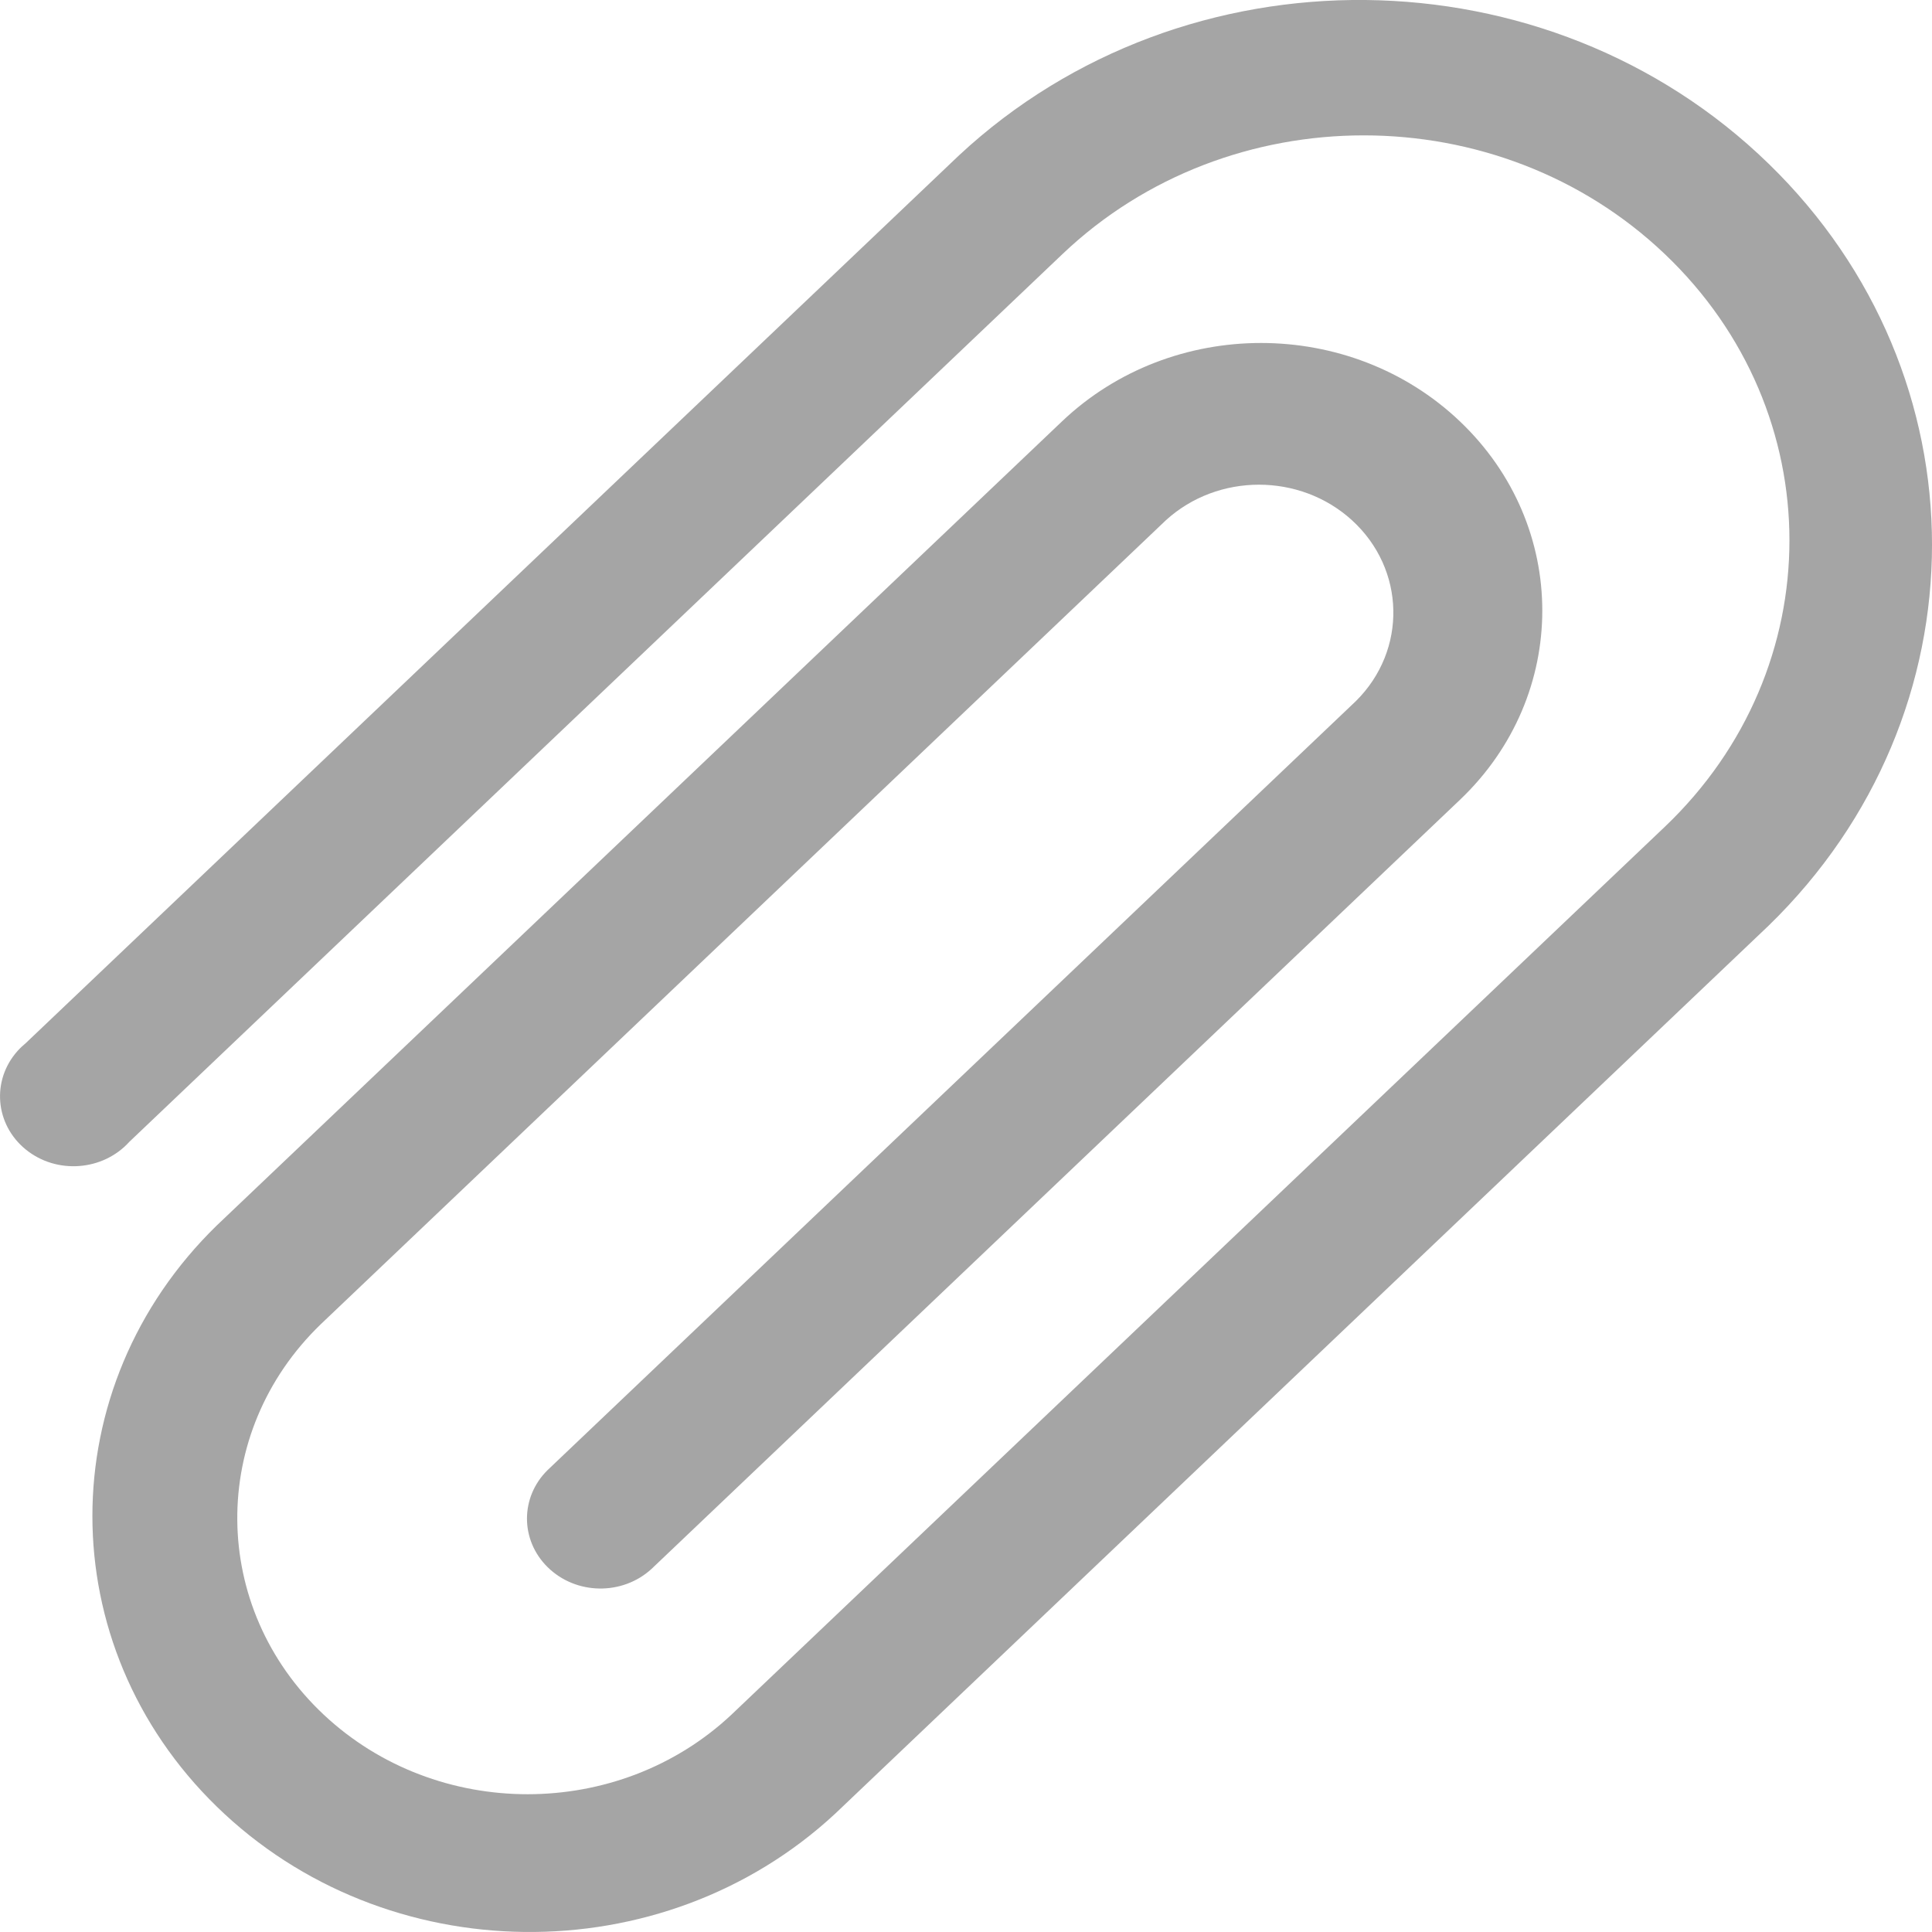 <svg width="20" height="20" viewBox="0 0 20 20" fill="none" xmlns="http://www.w3.org/2000/svg">
<path d="M18.309 1.695C20.564 3.887 20.564 7.391 18.308 9.583L8.647 18.774C6.858 20.436 3.992 20.404 2.245 18.703C0.527 17.03 0.527 14.358 2.245 12.685L10.994 4.362C12.132 3.28 13.976 3.28 15.113 4.362C16.25 5.444 16.25 7.198 15.113 8.28L6.745 16.241C6.442 16.519 5.961 16.511 5.669 16.223C5.384 15.943 5.384 15.498 5.669 15.218L14.037 7.257C14.569 6.729 14.55 5.891 13.995 5.385C13.457 4.895 12.608 4.895 12.07 5.385L3.321 13.708C2.156 14.832 2.17 16.642 3.352 17.751C4.522 18.848 6.401 18.848 7.571 17.751L17.233 8.56C18.954 6.922 18.955 4.268 17.234 2.63C15.513 0.992 12.722 0.992 11 2.629L1.339 11.82C1.065 12.123 0.585 12.159 0.266 11.899C-0.053 11.639 -0.09 11.182 0.183 10.878C0.208 10.85 0.236 10.824 0.266 10.799L9.928 1.608C12.268 -0.57 16.02 -0.531 18.309 1.695Z" fill="#8E8E8E" fill-opacity="0.8"/>
</svg>
